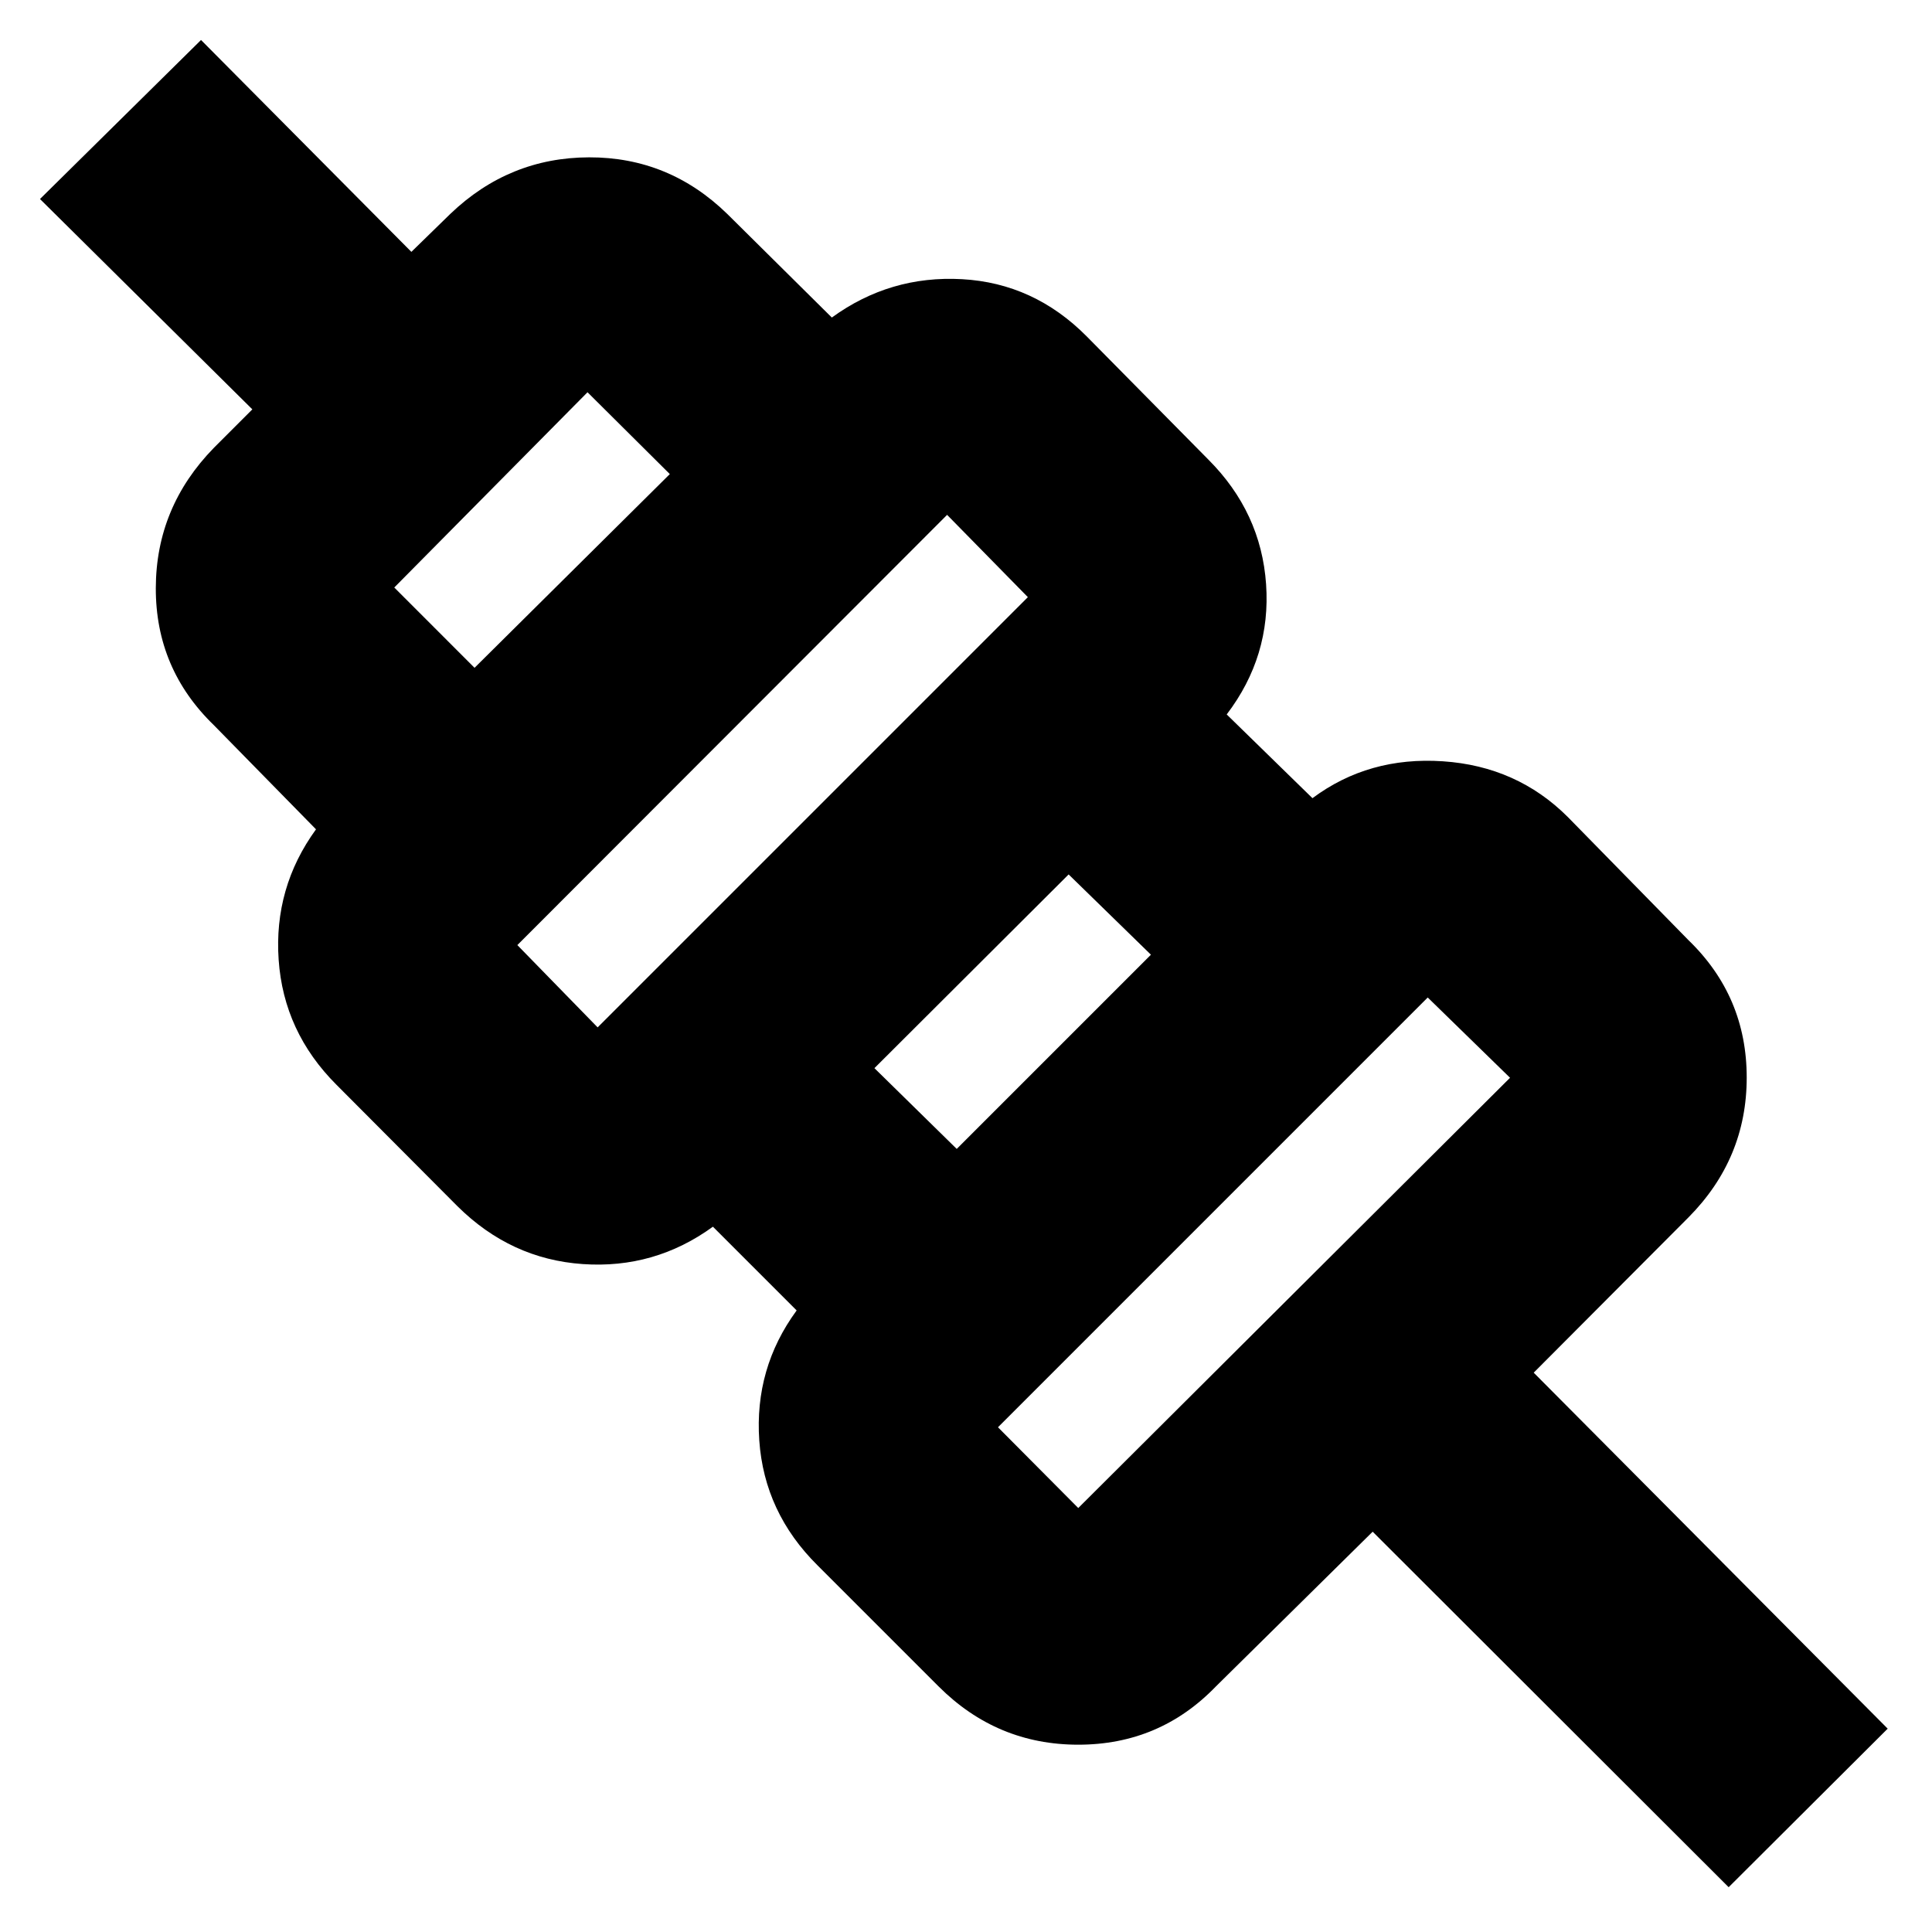 <svg xmlns="http://www.w3.org/2000/svg" height="24" viewBox="0 -960 960 960" width="24"><path d="M858.96-22.26 682.07-198.91l-77.9 76.89q-27.95 28.95-68.39 28.95-40.43 0-69.39-28.95l-60.15-60.15q-26.48-26.24-28.96-62.1-2.48-35.86 18.57-64.58l-41.61-41.61q-28.96 21.05-64.7 18.57-35.74-2.48-62.21-28.72L167.17-421q-26.24-26.24-28.71-62.1-2.48-35.86 18.56-64.81l-50.76-51.76Q77.3-627.7 77.42-667.86q.12-40.16 28.84-69.6l19.13-19.13L19.87-861.11l80.02-79.02 104.52 105.28 19.37-18.89q29.2-27.96 68.89-28.08 39.7-.11 68.66 28.08l52 51.52q28.95-21.04 64.69-19.06 35.74 1.98 61.98 28.45l60.39 61.16q26.24 26.24 28.72 61.97 2.48 35.74-19.57 64.7l42.61 41.61q27.96-20.81 64.82-18.33 36.86 2.48 62.1 27.72l59.91 61.15q28.95 27.97 28.95 68.28t-28.95 69.5l-76.89 77.14 175.89 176.89-79.02 78.78ZM535.78-210.67l214.55-213.79-40.9-39.89L495.89-250.8l39.89 40.13Zm-60.39-178.44 96.5-96.5L531-525.5l-96.5 96.26 40.89 40.13ZM296.96-449.5l213.78-213.78-40.13-40.89-213.54 213.78 39.89 40.89ZM235.8-628.17l97.03-96.26-40.9-40.66-96.02 97.02 39.89 39.9Zm387.31 290.28ZM503.2-457.8ZM384.28-576.72ZM264.37-696.63Z"/></svg>